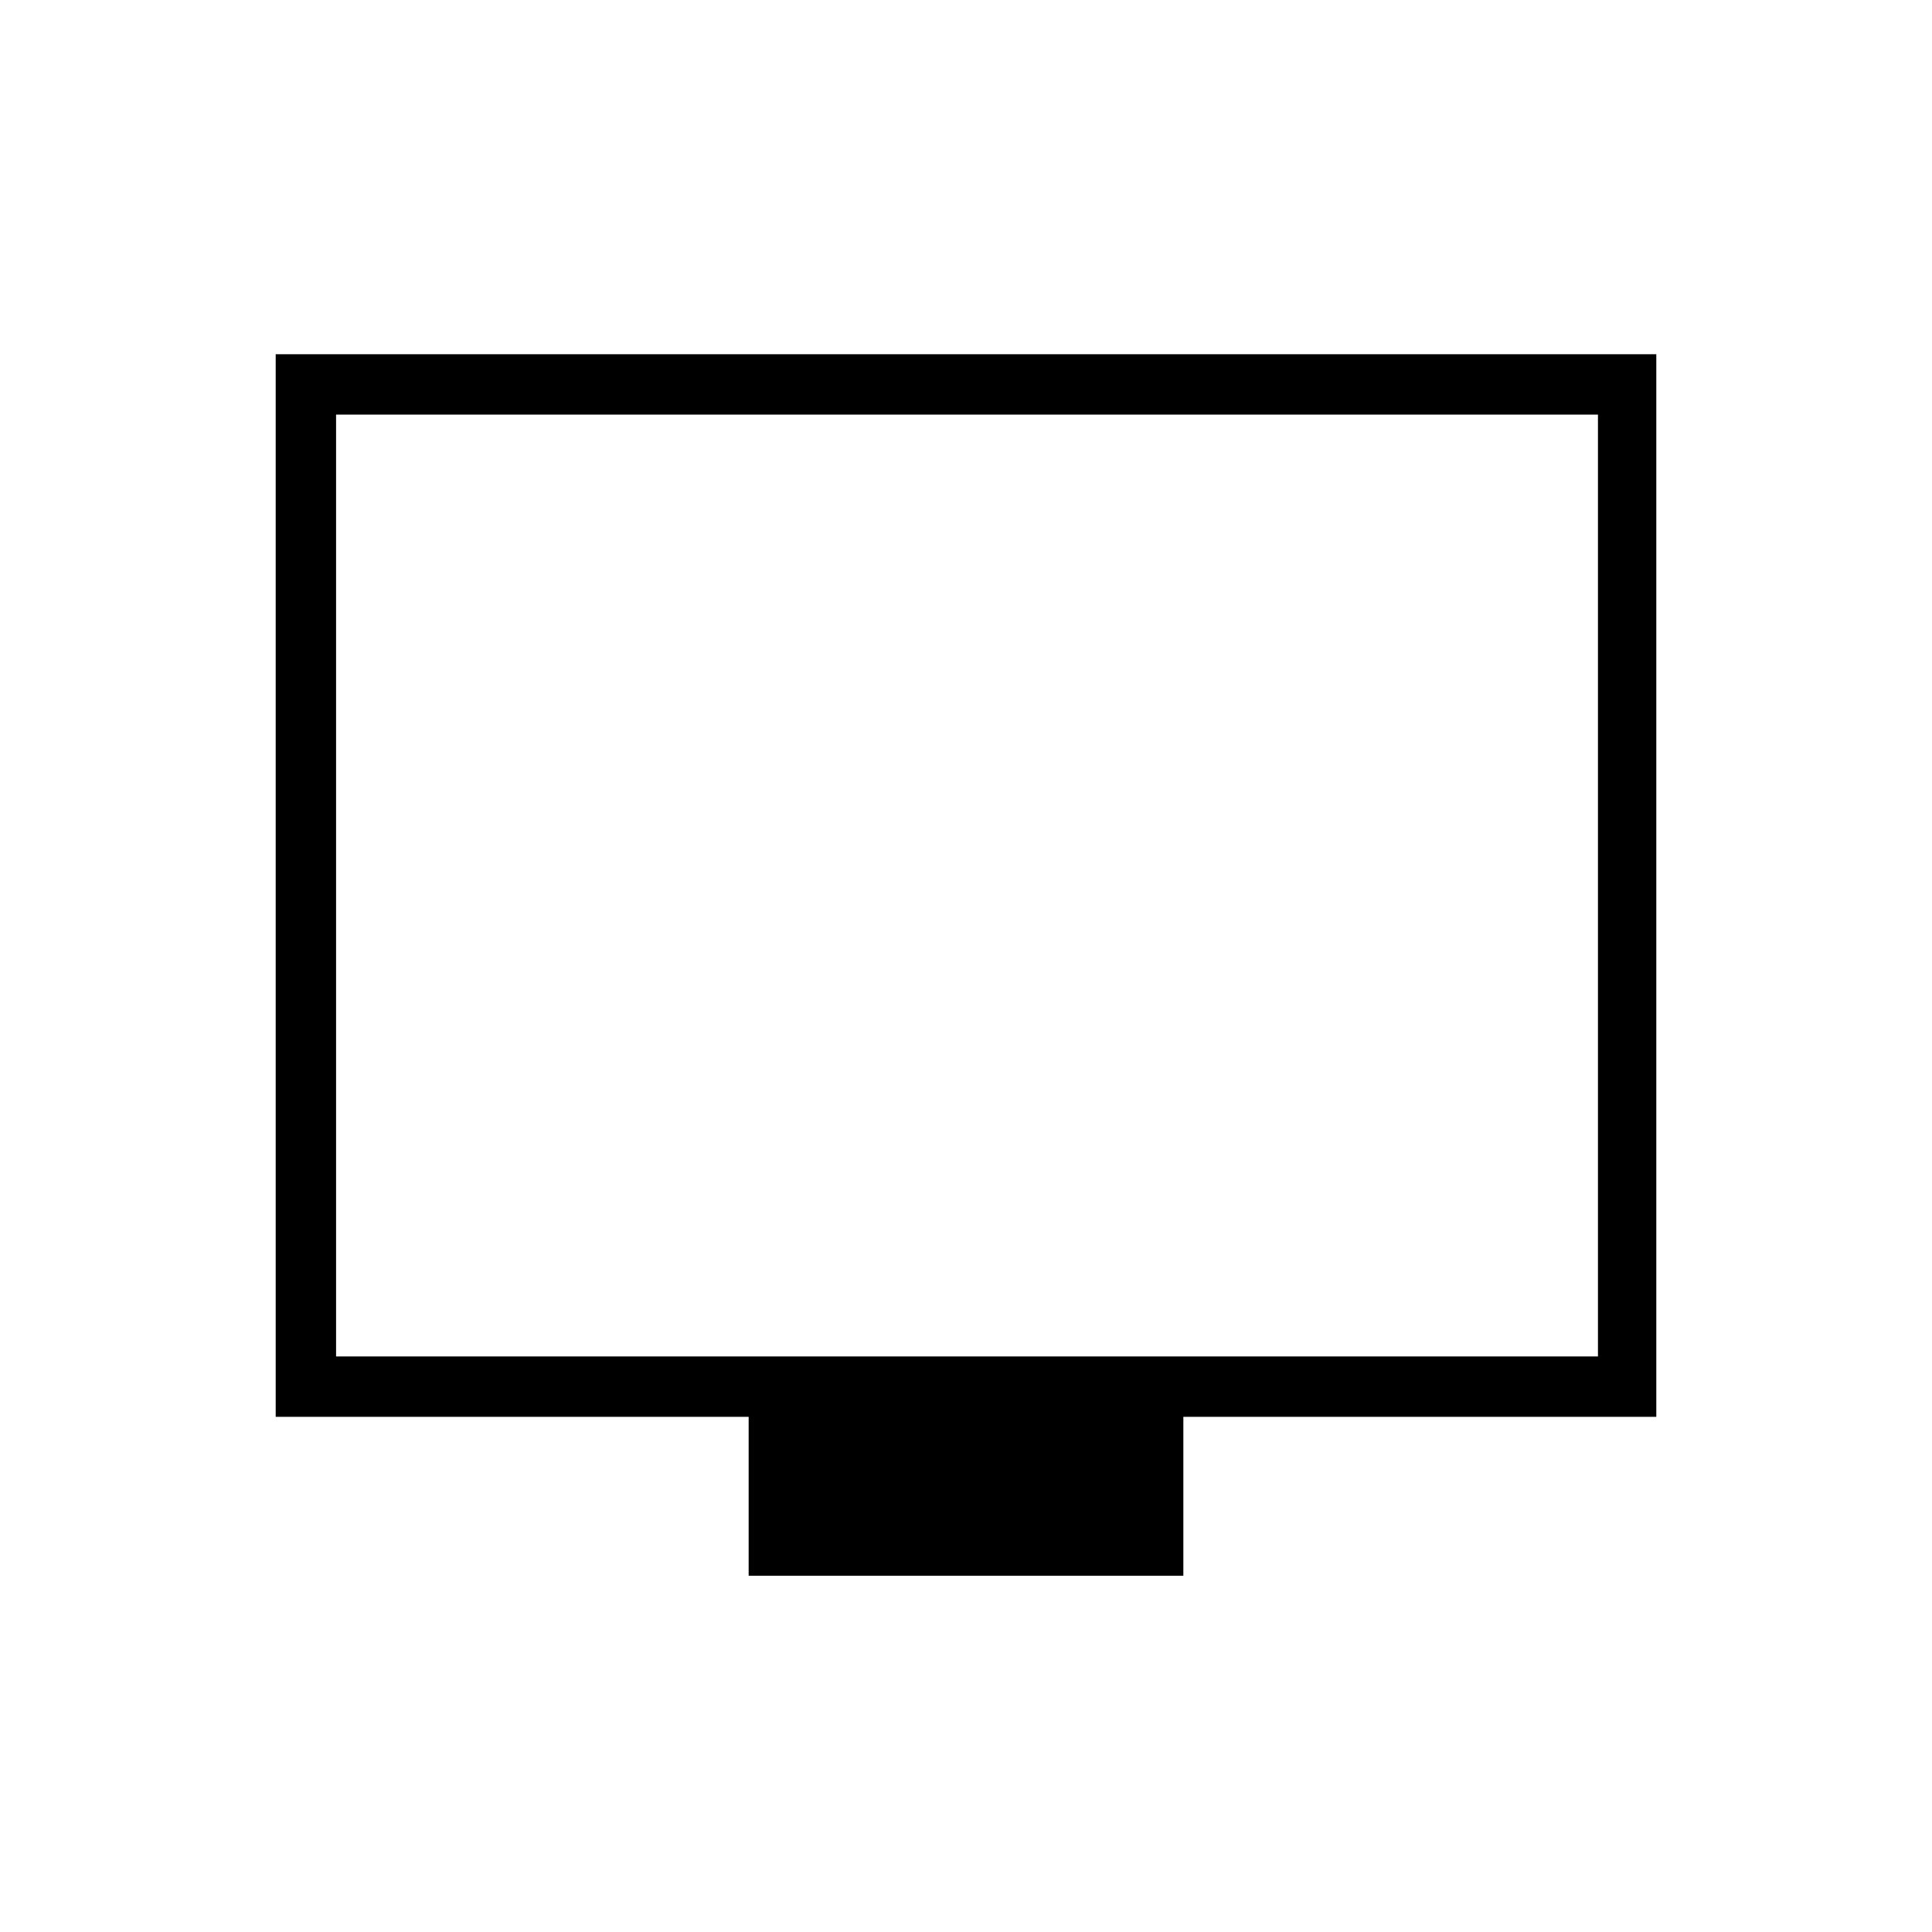 <svg xmlns="http://www.w3.org/2000/svg" height="20" width="20"><path d="M7.75 16.312V14.667H2.854V3.667H17.146V14.667H12.25V16.312ZM3.479 14.042H16.542V4.292H3.479ZM3.479 14.042V4.292V14.042Z"/></svg>